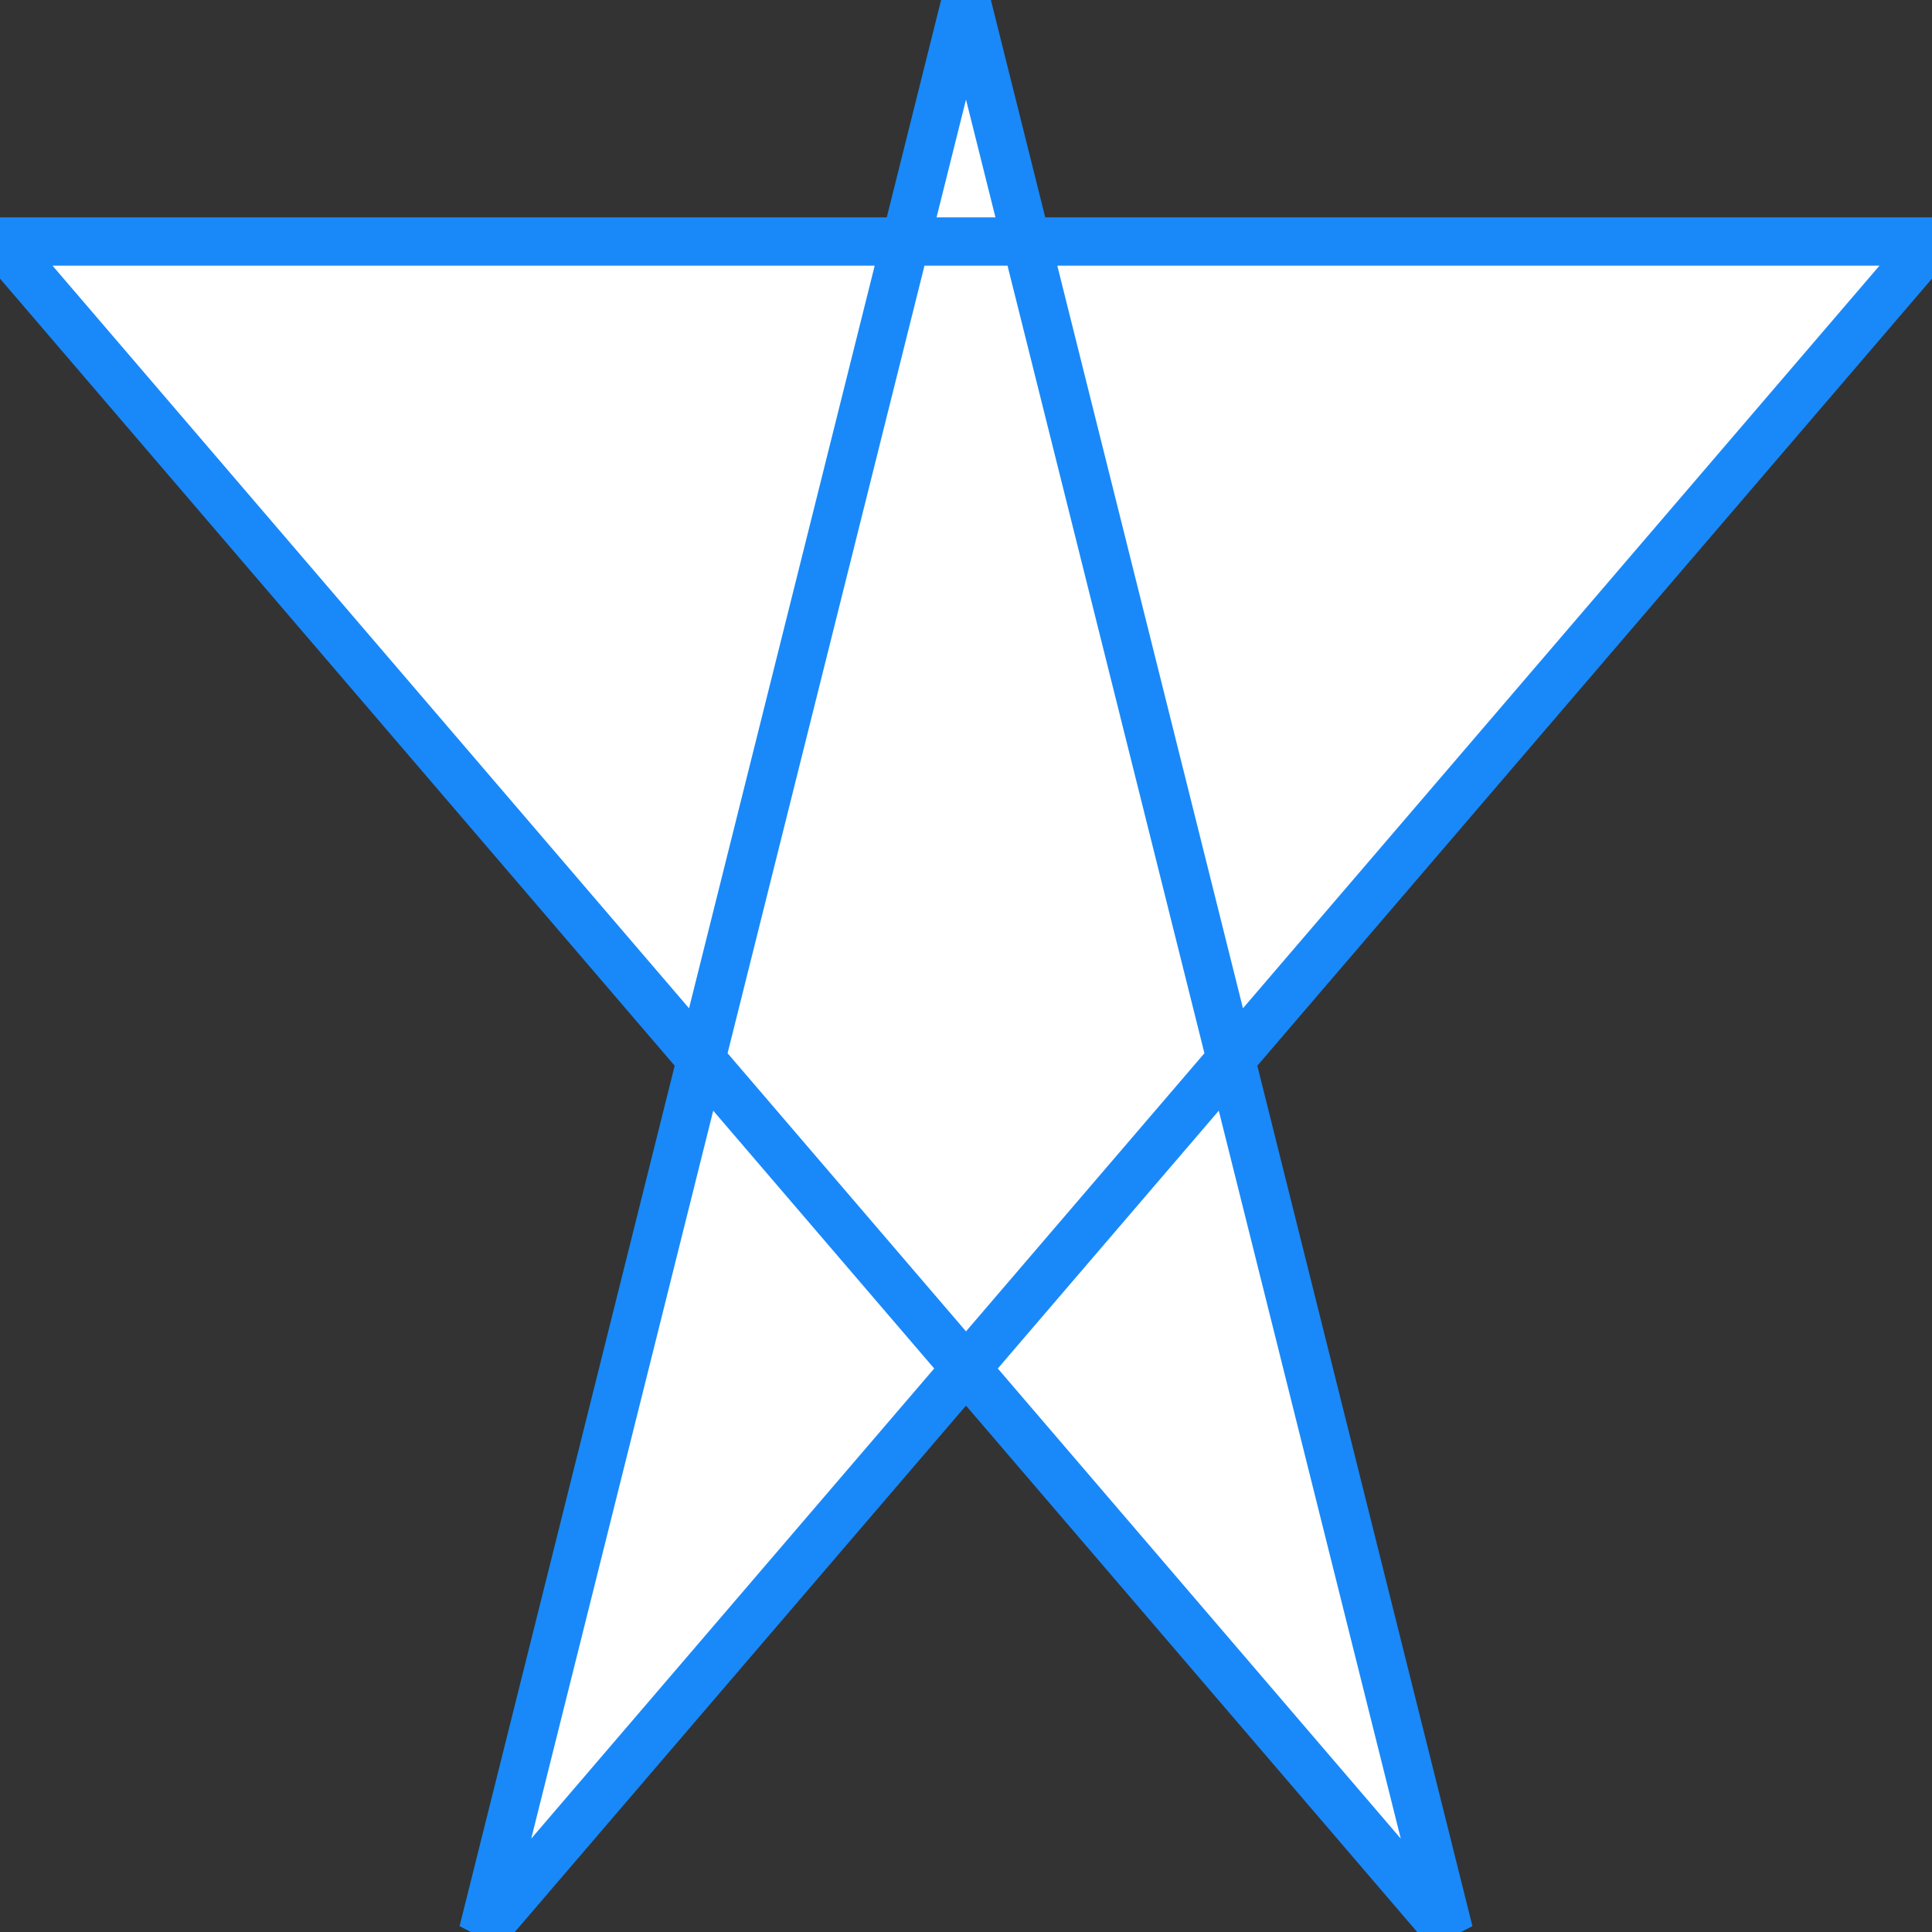 <svg  xmlns='http://www.w3.org/2000/svg' version='1.1'
    width='400' height='400'
    viewbox='0 0 400 400'
>
    <rect width="100%" height="100%" fill="#333333" stroke="none"/>
    <path 
        d='M200 0L 300 400 L0 50 L 400 50 L 100 400 z '
        fill='white'
        stroke='#1989fa'
        stroke-width='10'
    />
</svg>